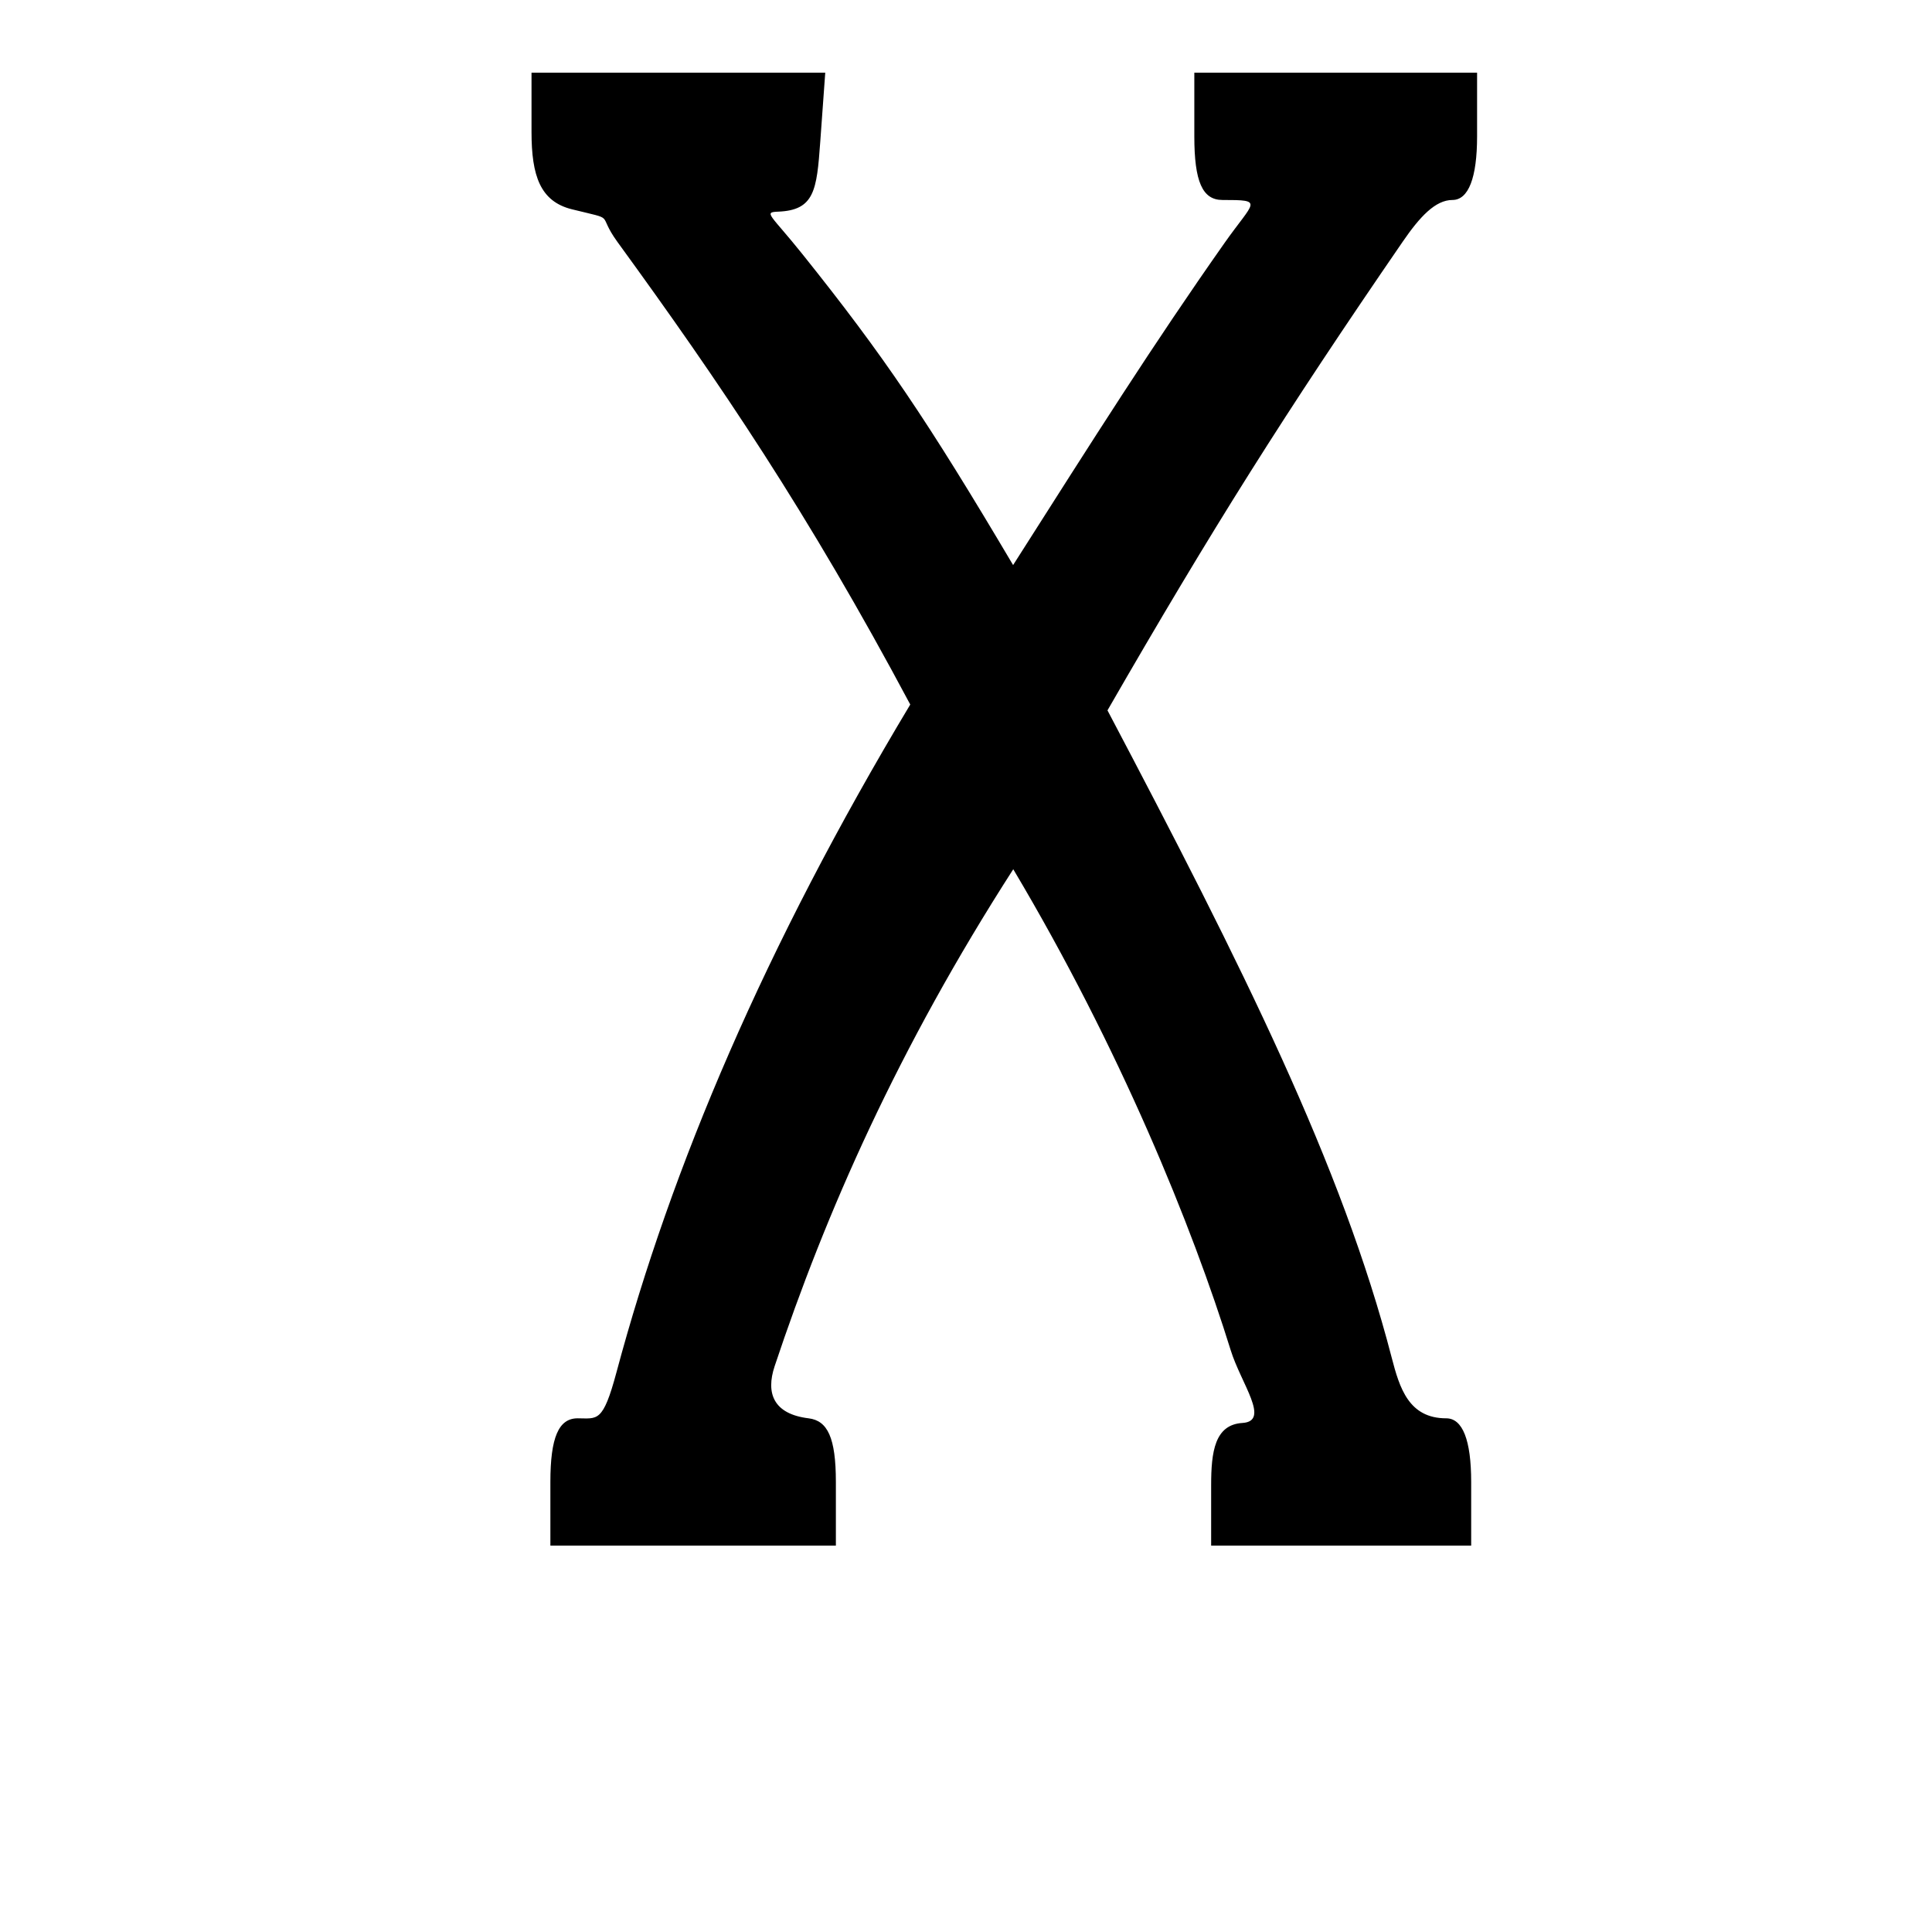 <?xml version="1.0" encoding="UTF-8" standalone="no"?>
<!-- Created with Inkscape (http://www.inkscape.org/) -->

<svg
   xmlns:dc="http://purl.org/dc/elements/1.1/"
   xmlns:cc="http://creativecommons.org/ns#"
   xmlns:rdf="http://www.w3.org/1999/02/22-rdf-syntax-ns#"
   xmlns:svg="http://www.w3.org/2000/svg"
   xmlns="http://www.w3.org/2000/svg"
   xmlns:sodipodi="http://sodipodi.sourceforge.net/DTD/sodipodi-0.dtd"
   xmlns:inkscape="http://www.inkscape.org/namespaces/inkscape"
   width="1000"
   height="1000"
   id="svg14333"
   version="1.1"
   inkscape:version="0.48.3.1 r9886"
   sodipodi:docname="New document 155">
  <defs
     id="defs5498" />
  <sodipodi:namedview
     inkscape:window-height="618"
     inkscape:window-width="641"
     inkscape:pageshadow="2"
     inkscape:pageopacity="0.0"
     borderopacity="1.0"
     bordercolor="#666666"
     pagecolor="#ffffff"
     id="base"
     showgrid="false"
     showguides="true"
     inkscape:guide-bbox="true"
     inkscape:zoom="0.454"
     inkscape:cx="500"
     inkscape:cy="500"
     inkscape:window-x="0"
     inkscape:window-y="31"
     inkscape:current-layer="layer1"
     inkscape:window-maximized="0">
    <sodipodi:guide
       orientation="horizontal"
       position="200"
       id="guide5596" />
  </sodipodi:namedview>
  <g
     inkscape:label="Layer 1"
     inkscape:groupmode="layer"
     id="layer1">
    <path
       sodipodi:nodetypes="ssscssscccssscssscccssscssscccssscssscccs"
       inkscape:connector-curvature="0"
       style="fill:#000000"
       d="m 284.875,767.058 c 0,-23.007 4.258,-32.942 14.119,-32.942 10.213,0 13.024,2.579 20.118,-23.917 28.412,-106.111 76.802,-220.166 152.036,-345.535 -53.033,-99.437 -98.462,-166.429 -151.496,-239.349 -11.297,-15.533 0.285,-11.066 -23.601,-16.982 -16.426,-4.068 -20.939,-17.316 -20.939,-40.001 l 0,-30.71 76.016,0 76.017,0 -2.594,35.917 c -1.801,24.942 -2.964,35.3 -21.843,36.016 -7.801,0.296 -3.783,1.485 12.629,21.991 41.984,52.442 64.592,85.847 109.045,160.93 42.244,-66.338 72.198,-113.786 109.456,-166.745 15.279,-21.717 20.744,-22.224 -1.114,-22.224 -10.348,0 -14.545,-9.506 -14.545,-32.942 l 0,-32.942 73.179,0 73.178,0 0,32.942 c 0,21.445 -4.452,32.942 -12.757,32.942 -8.829,0 -16.873,8.684 -25.678,21.502 -61.155,89.023 -98.552,148.393 -152.874,242.674 69.951,132.74 121.303,235.414 147.12,335.056 4.059,15.666 8.828,31.378 28.209,31.378 8.491,0 12.92,11.293 12.92,32.942 l 0,32.942 -67.297,0 -67.297,0 0,-31.271 c 0,-17.338 1.87,-31.321 16.201,-32.212 14.584,-0.907 -0.696,-20.308 -6.075,-37.641 -19.888,-64.082 -57.309,-156.152 -112.552,-248.96 -59.662,92.808 -96.986,177.65 -123.501,257.2 -4.7,14.099 -0.547,24.791 17.568,27 9.787,1.194 14.118,9.935 14.118,32.942 l 0,32.942 -73.885,0 -73.885,0 z"
       id="path12035" />
  </g>
</svg>
